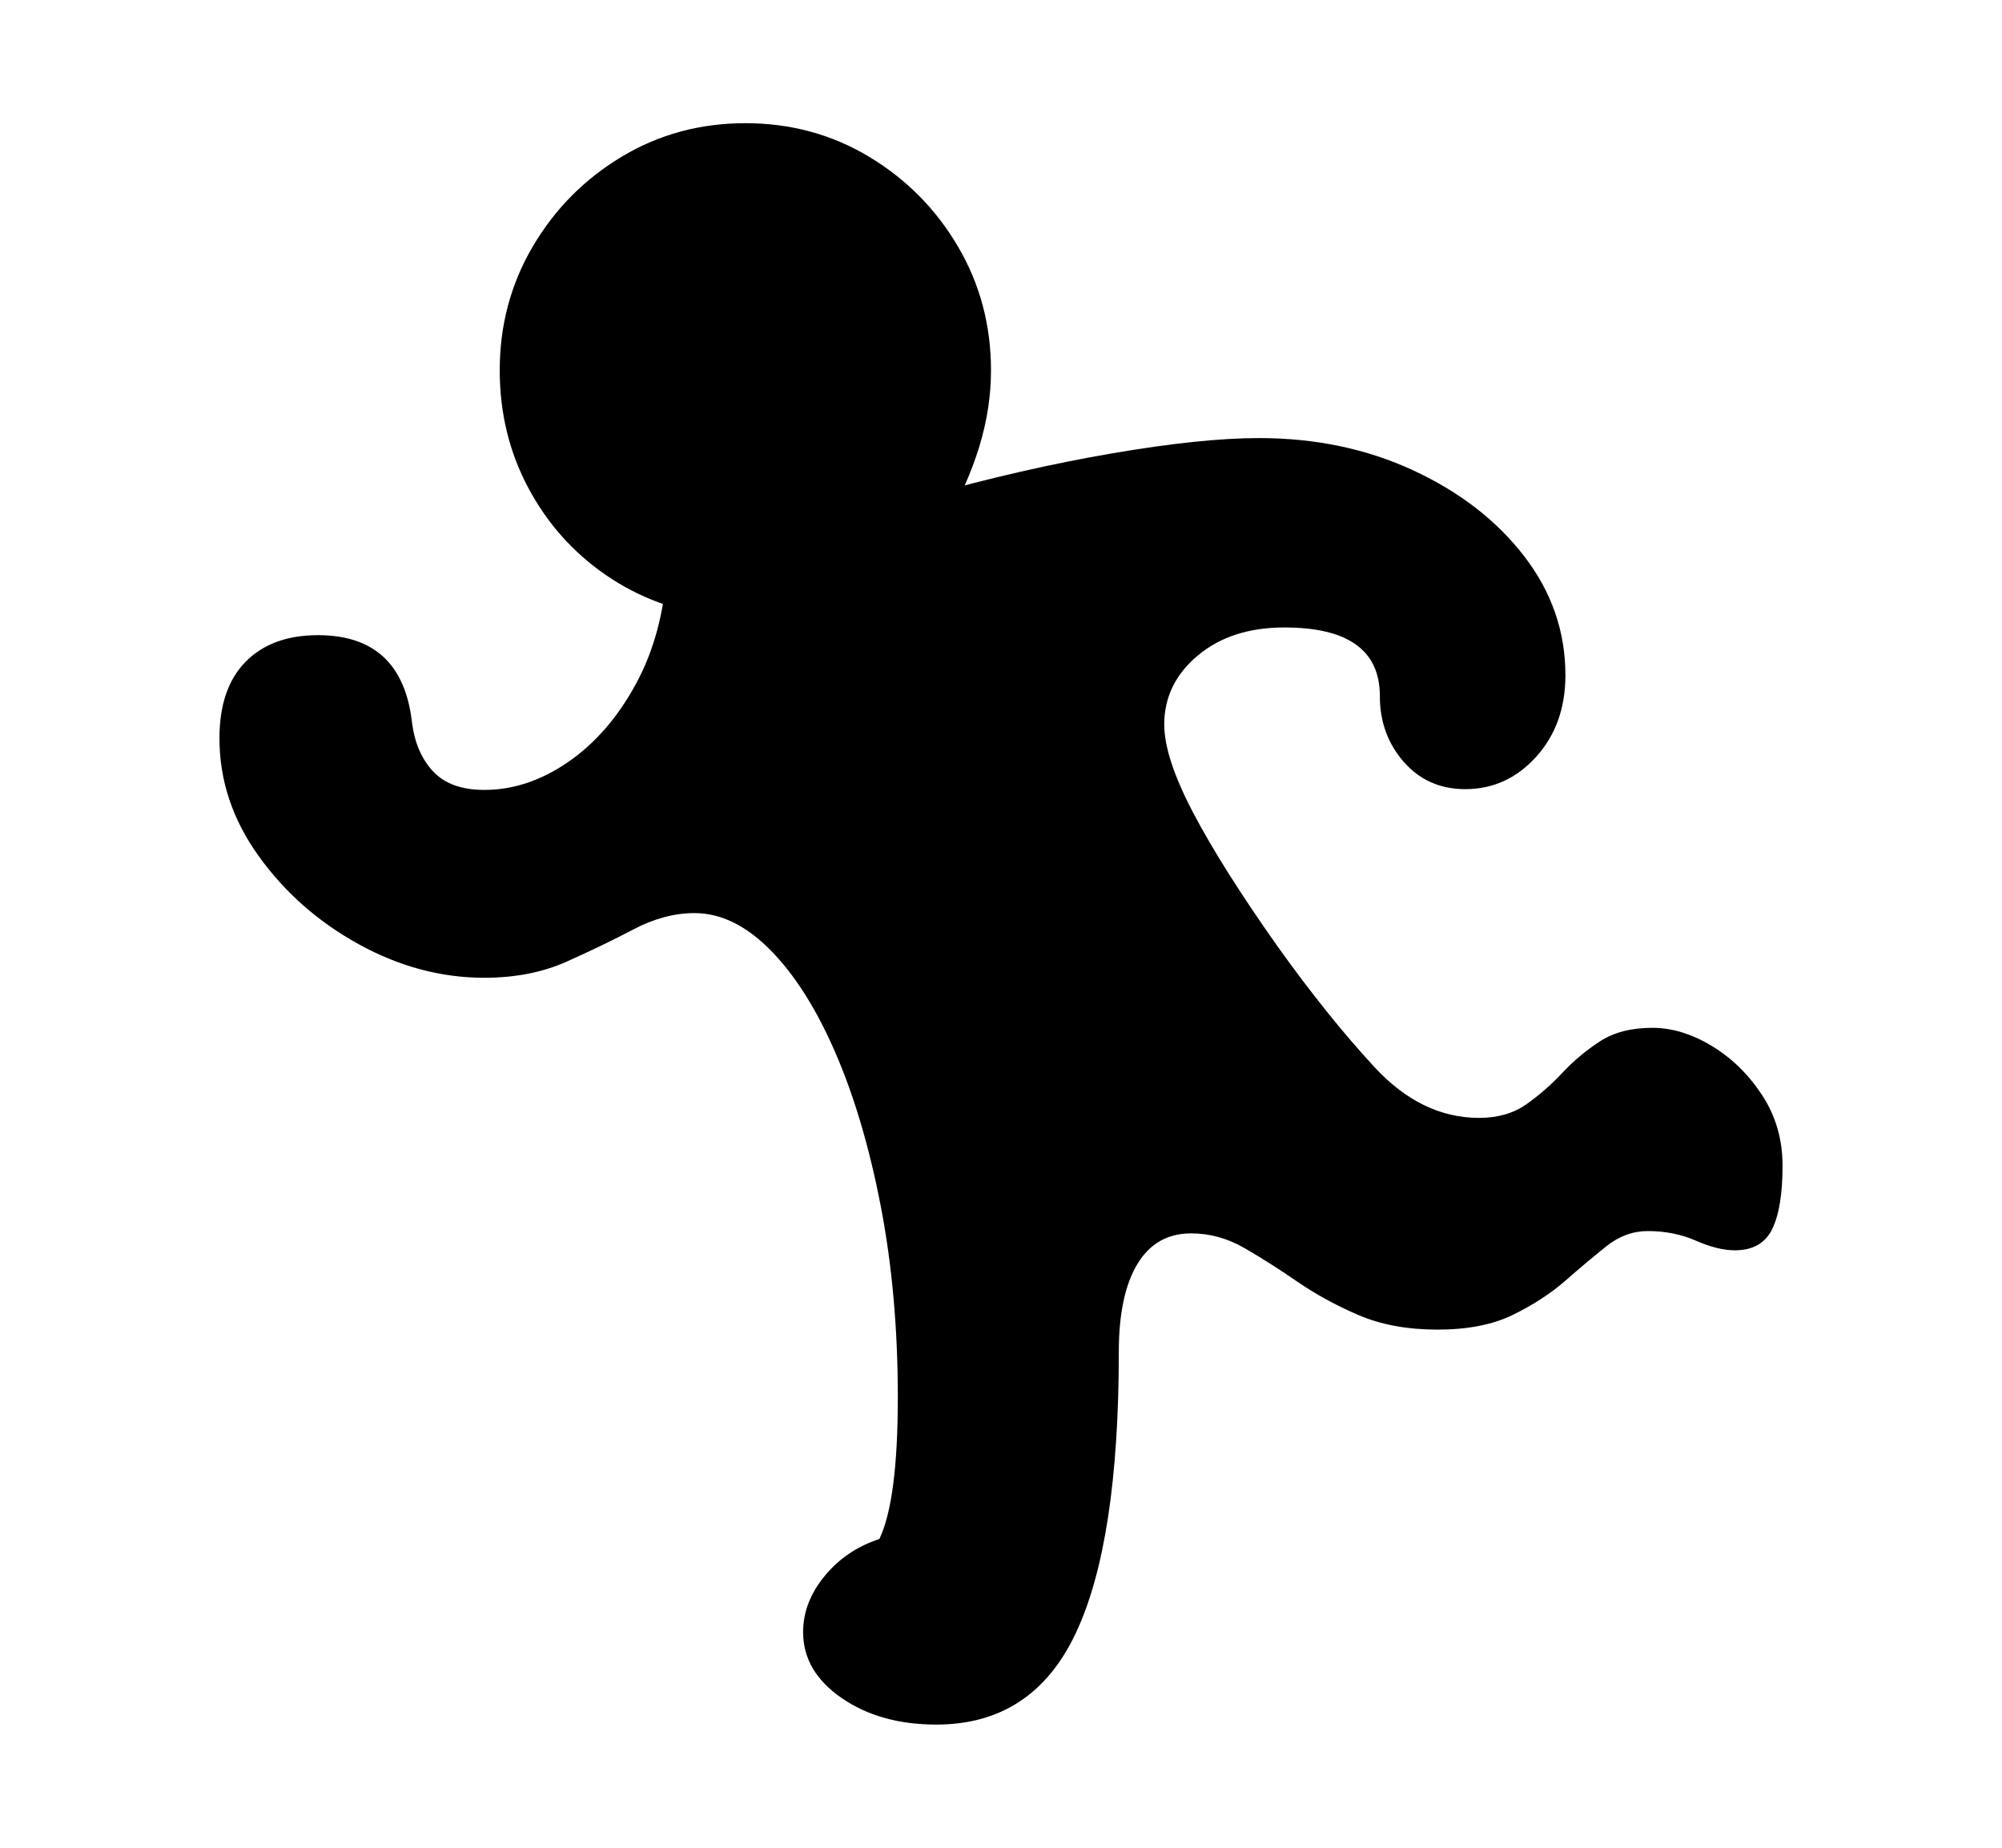 <svg xmlns="http://www.w3.org/2000/svg"
    viewBox="0 0 2600 2400">
  <!--
Copyright 2013, 2022 Google Inc. All Rights Reserved.
Noto is a trademark of Google Inc.
This Font Software is licensed under the SIL Open Font License, Version 1.1. This Font Software is distributed on an "AS IS" BASIS, WITHOUT WARRANTIES OR CONDITIONS OF ANY KIND, either express or implied. See the SIL Open Font License for the specific language, permissions and limitations governing your use of this Font Software.
http://scripts.sil.org/OFL
  -->
<path d="M1216 2240L1216 2240Q1143 2240 1093 2205.5 1043 2171 1043 2120L1043 2120Q1043 2081 1071 2047 1099 2013 1142 1999L1142 1999Q1166 1949 1166 1815L1166 1815Q1166 1682 1144 1567.5 1122 1453 1085 1367.5 1048 1282 1000.5 1234 953 1186 902 1186L902 1186Q863 1186 823 1207 783 1228 736 1249 689 1270 629 1270L629 1270Q545 1270 466 1226.5 387 1183 336 1112 285 1041 285 959L285 959Q285 894 319 859.5 353 825 413 825L413 825Q522 825 535 938L535 938Q540 978 562.5 1002 585 1026 629 1026L629 1026Q685 1026 737.5 990 790 954 825.5 889 861 824 866 739L866 739 933 801Q851 791 787 747 723 703 686 633.5 649 564 649 481L649 481Q649 393 692 320 735 247 807.5 203.5 880 160 968 160L968 160Q1056 160 1128.5 203.5 1201 247 1244 320 1287 393 1287 481L1287 481Q1287 530 1272 579.5 1257 629 1225 686L1225 686 1199 645Q1327 609 1443.5 589 1560 569 1635 569L1635 569Q1745 569 1835.5 611 1926 653 1979.5 722.5 2033 792 2033 877L2033 877Q2033 941 1995 983 1957 1025 1903 1025L1903 1025Q1854 1025 1823 989.5 1792 954 1792 904L1792 904Q1792 815 1668 815L1668 815Q1599 815 1555.5 851.5 1512 888 1512 941L1512 941Q1512 984 1549.5 1055.5 1587 1127 1659 1229L1659 1229Q1724 1320 1785 1386 1846 1452 1921 1452L1921 1452Q1957 1452 1982 1434.5 2007 1417 2029 1393.5 2051 1370 2078 1352.5 2105 1335 2146 1335L2146 1335Q2184 1335 2223 1358.5 2262 1382 2288.5 1422.5 2315 1463 2315 1514L2315 1514Q2315 1569 2301.5 1596.5 2288 1624 2253 1624L2253 1624Q2231 1624 2202.5 1611.5 2174 1599 2140 1599L2140 1599Q2111 1599 2086.5 1618.5 2062 1638 2033.5 1663 2005 1688 1965.5 1707.5 1926 1727 1867 1727L1867 1727Q1808 1727 1764 1708 1720 1689 1684.5 1664.5 1649 1640 1616 1621 1583 1602 1547 1602L1547 1602Q1501 1602 1477 1642 1453 1682 1453 1756L1453 1756Q1453 2003 1397 2121.5 1341 2240 1216 2240Z"/>
</svg>